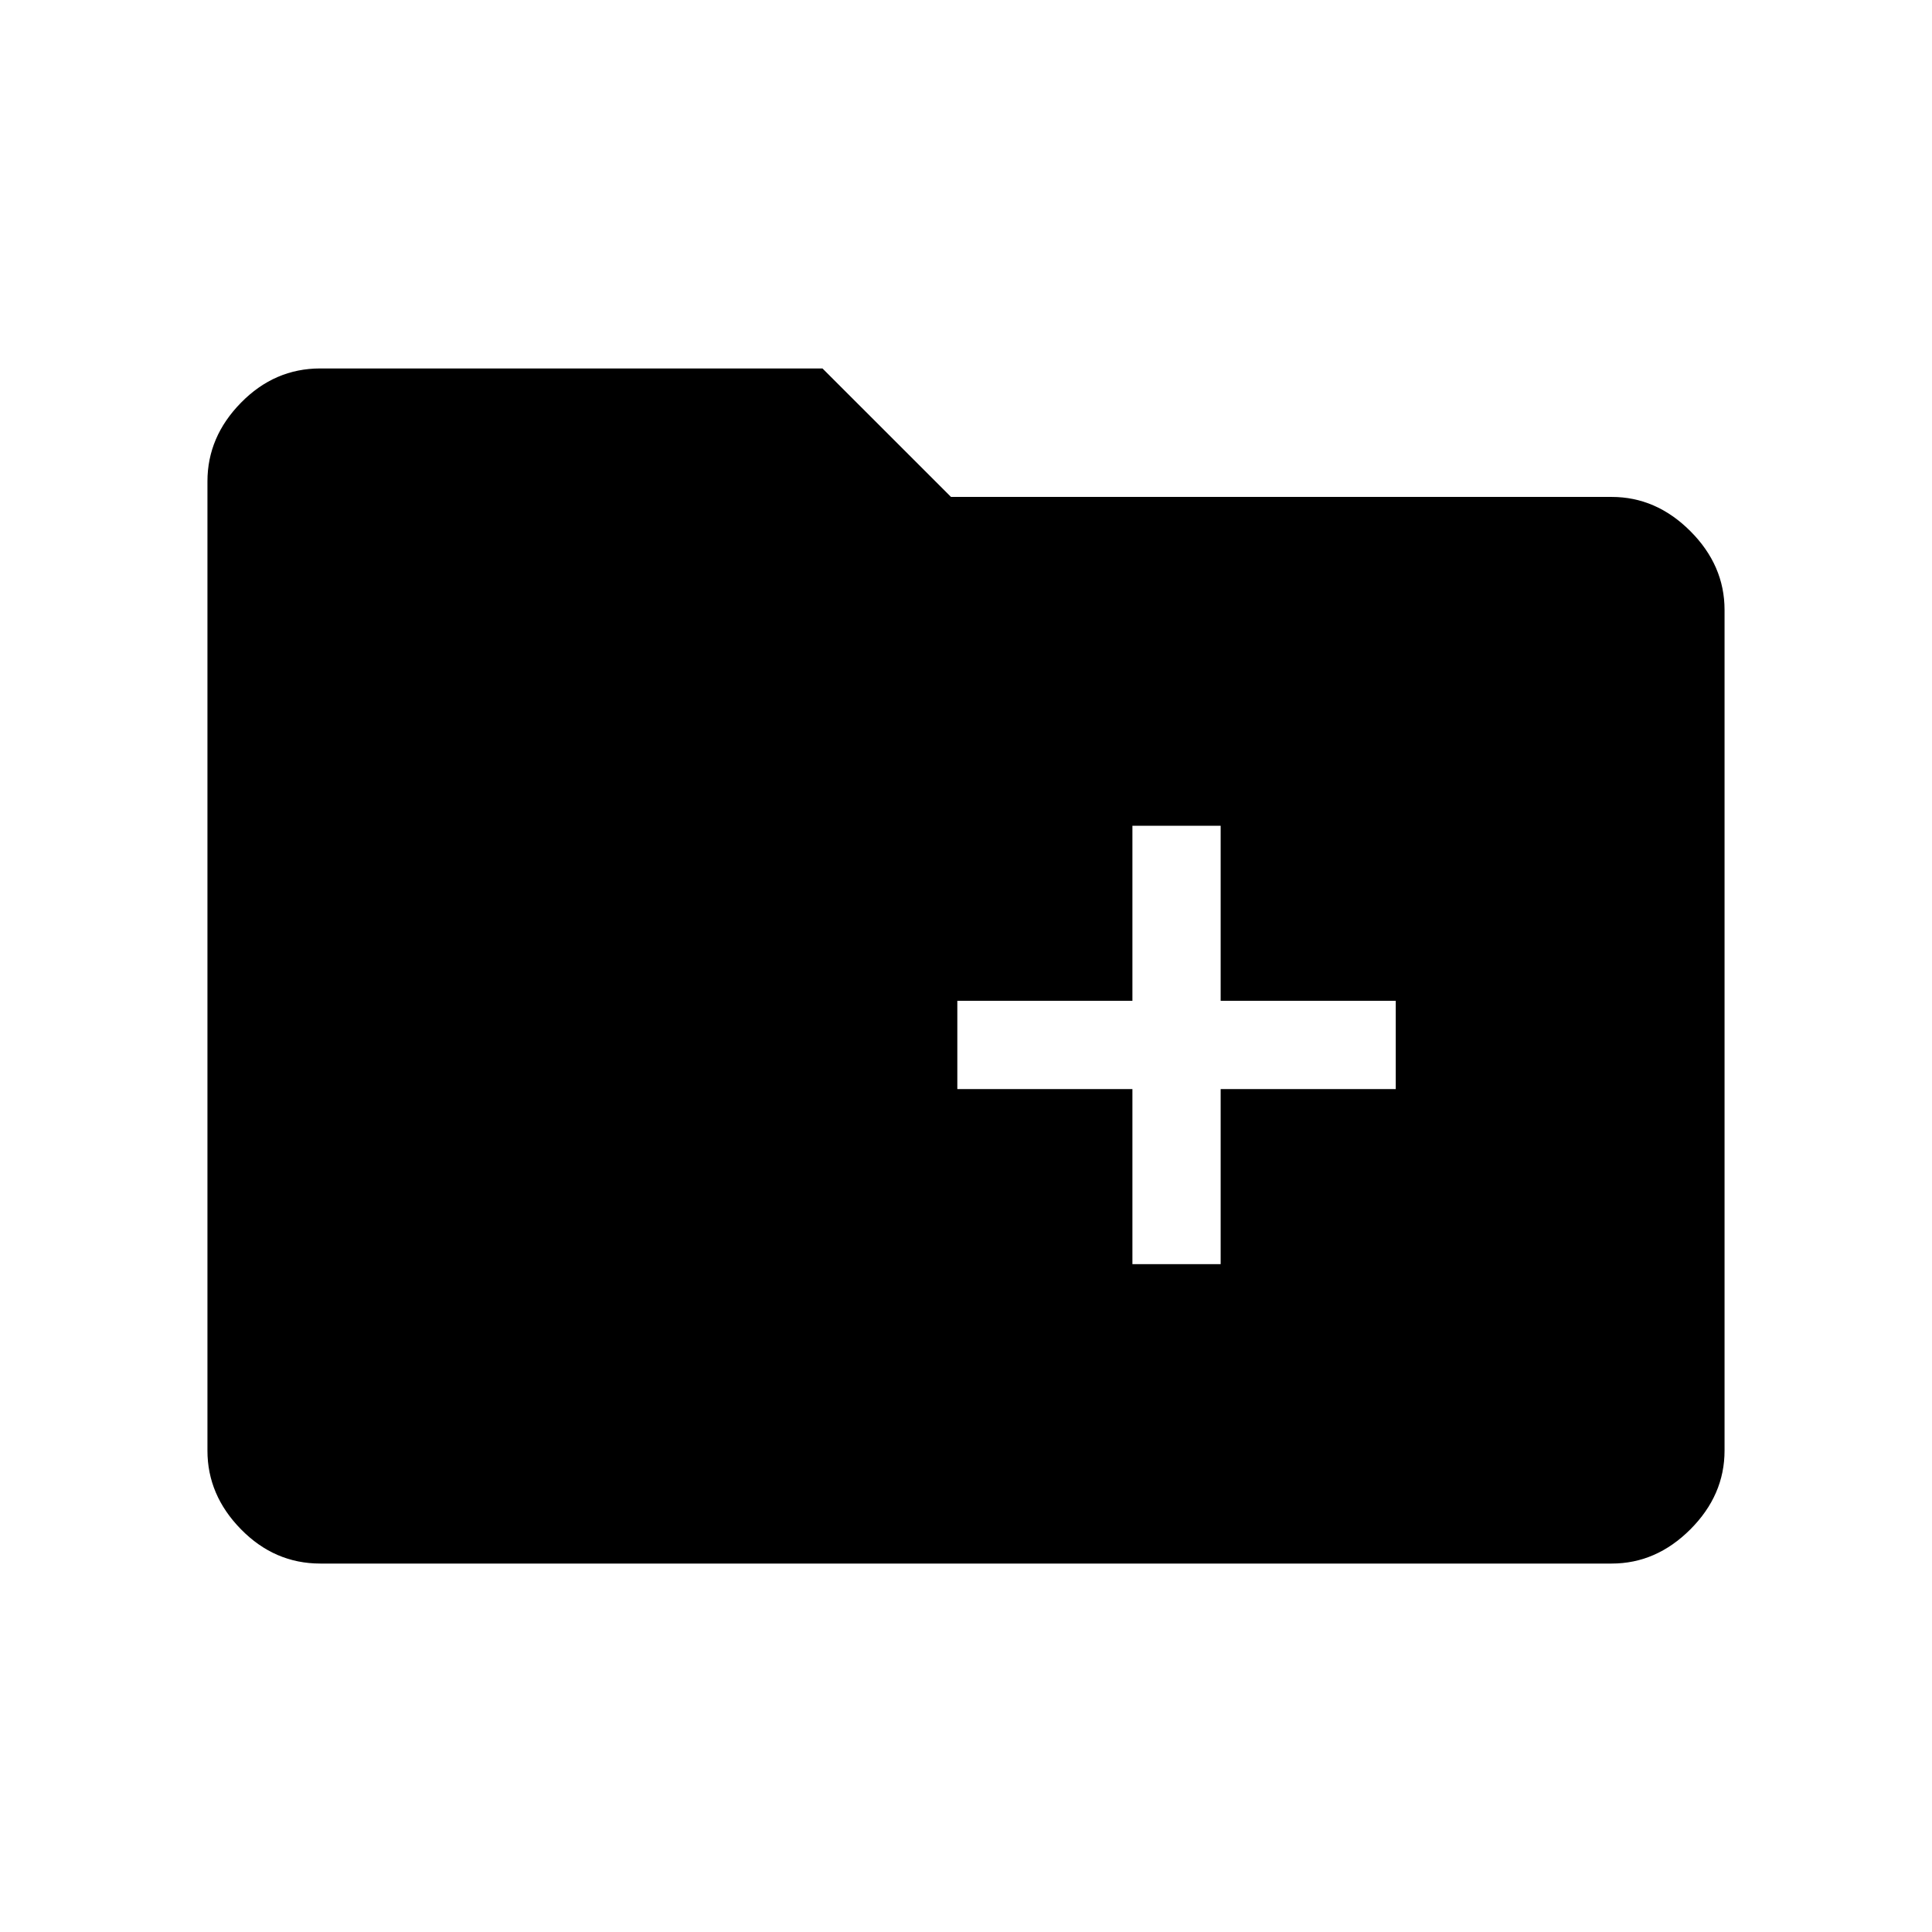 <svg xmlns="http://www.w3.org/2000/svg" height="48" viewBox="0 -960 960 960" width="48"><path d="M562.69-331.85h43.85v-87h87v-43.84h-87v-87h-43.85v87h-87v43.84h87v87ZM159.15-183.08q-22.69 0-39.38-16.99-16.69-17-16.69-39.11v-481.64q0-22.11 16.69-39.11 16.69-16.99 39.36-16.99h249.56l63.85 63.84h328.31q22.08 0 39.08 17 16.99 17 16.99 39.16v417.69q0 22.16-16.99 39.16-17 16.99-39.08 16.99h-641.7Z"/></svg>